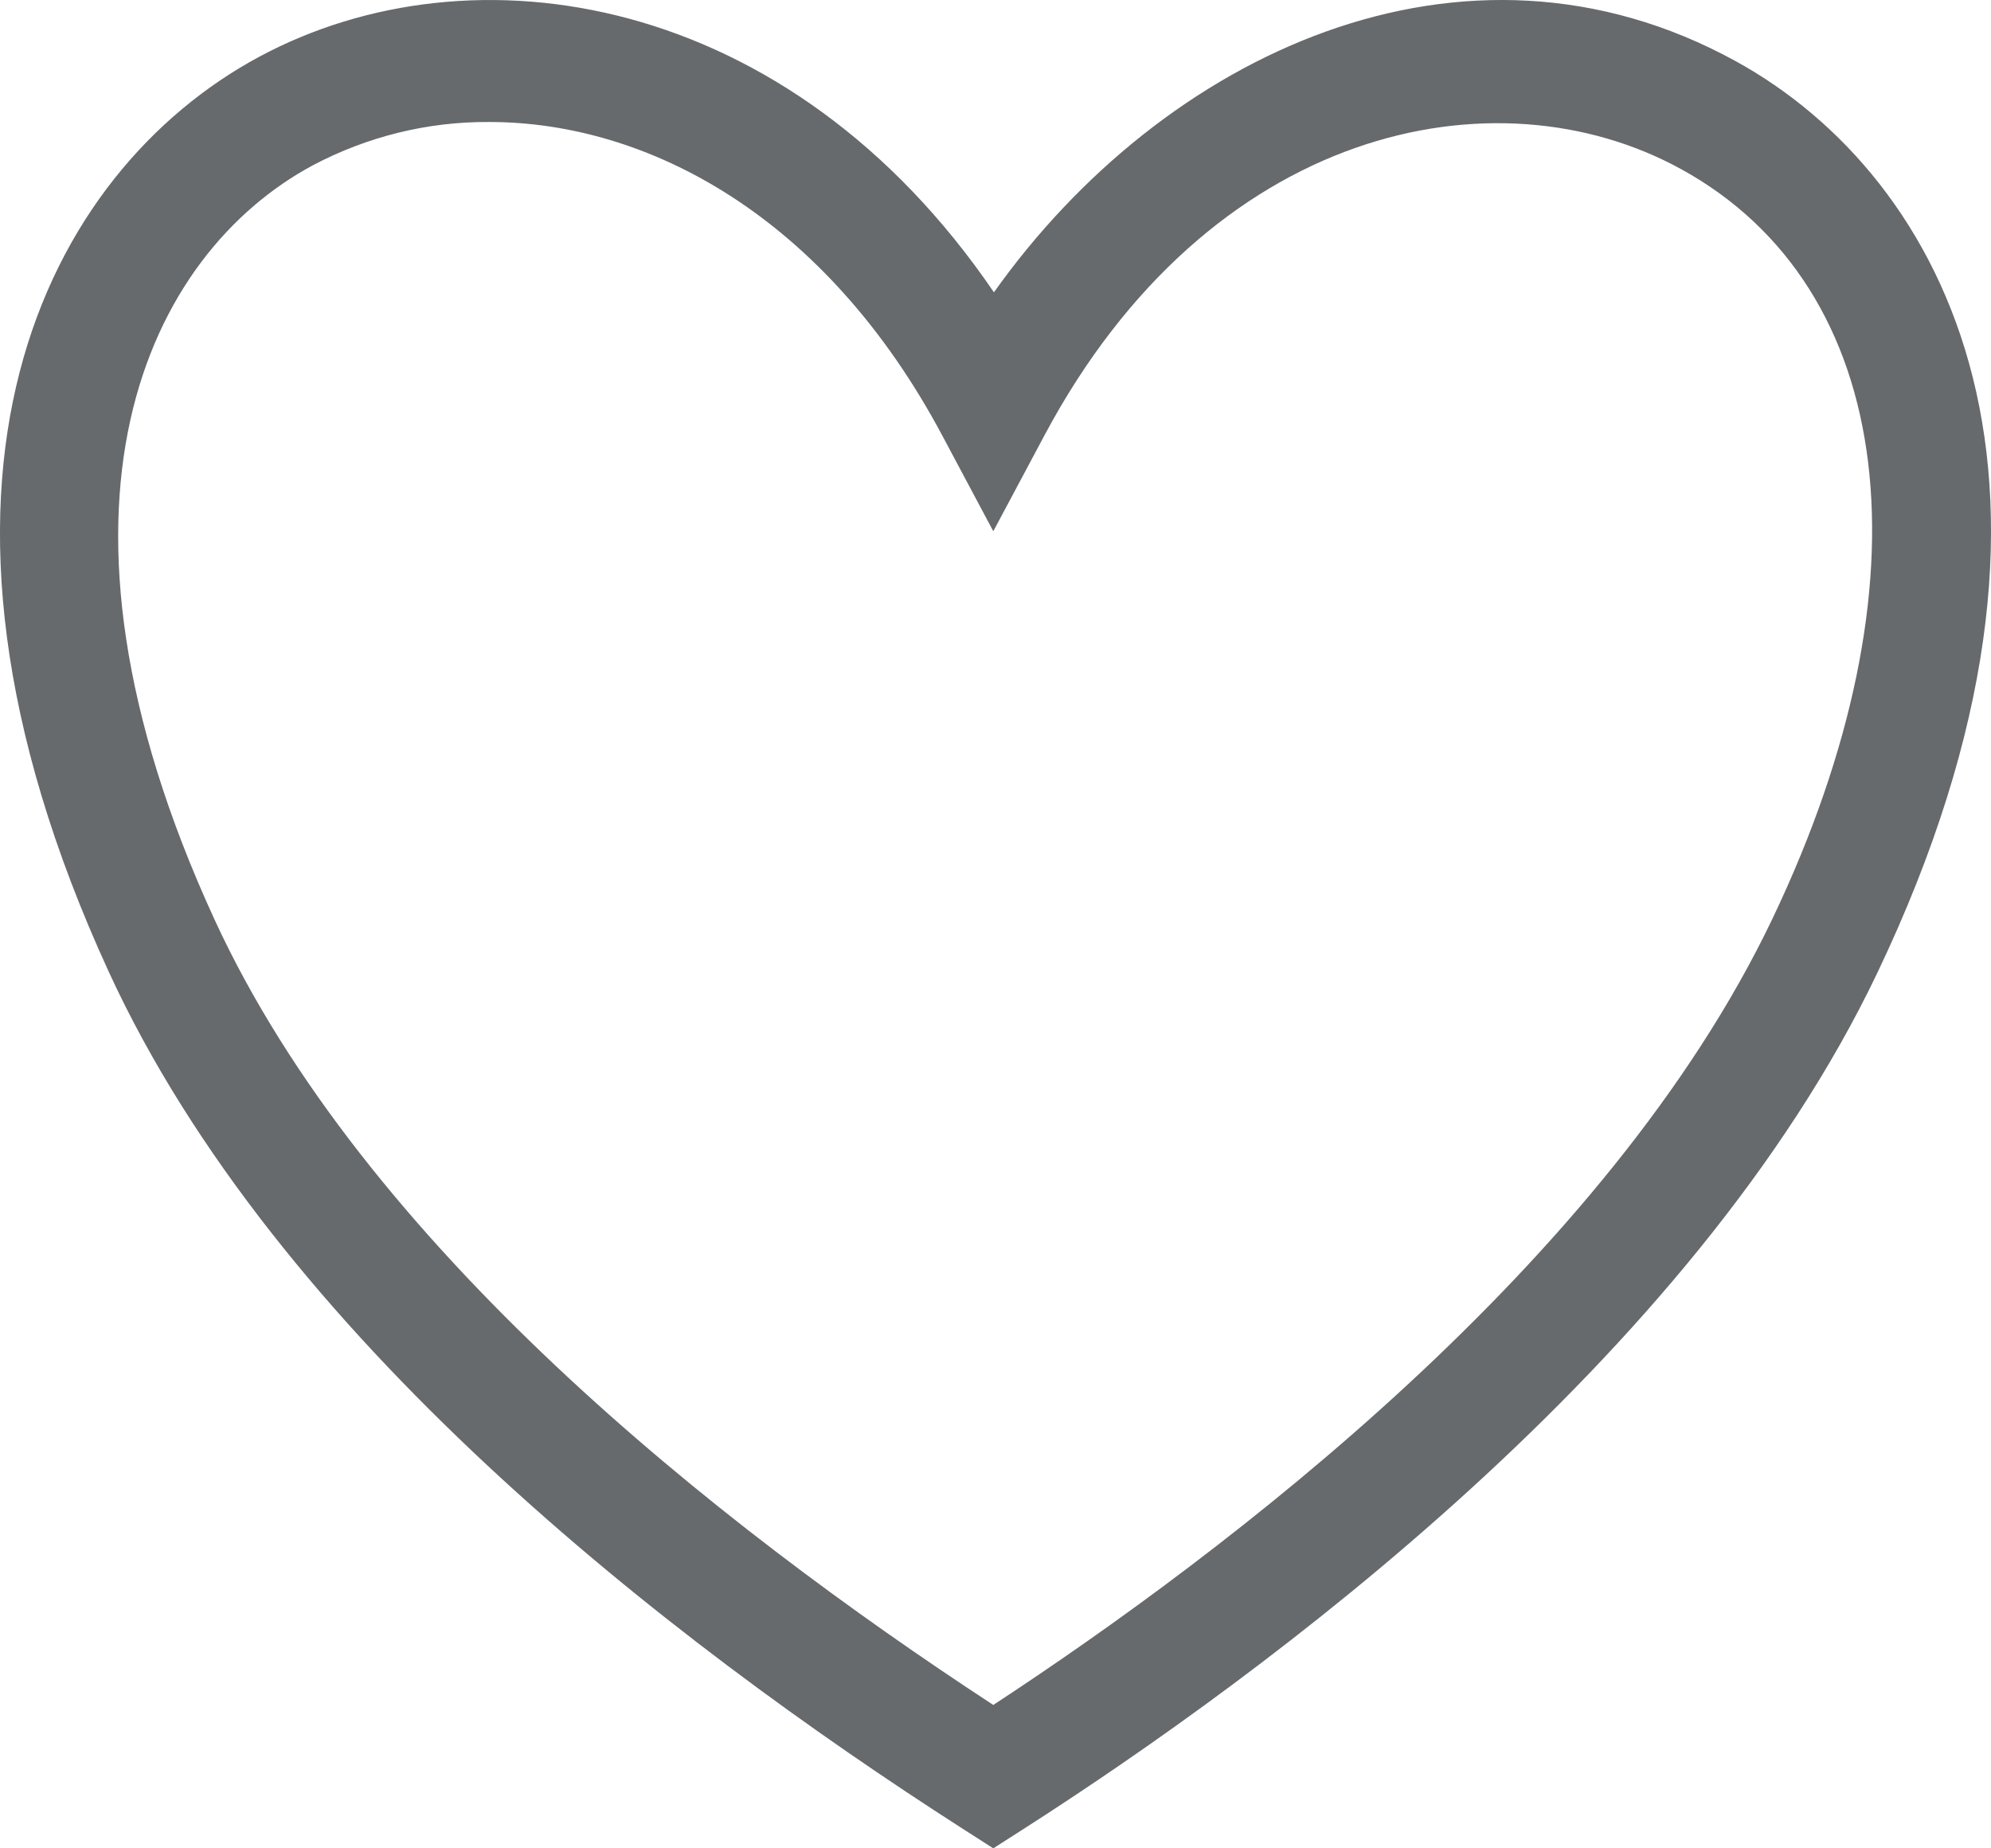 <svg width="28" height="26" viewBox="0 0 28 26" fill="none" xmlns="http://www.w3.org/2000/svg">
<path d="M13.969 26L13.538 25.724C9.357 23.043 3.88 18.778 1.532 13.675C-1.66 6.734 0.672 2.402 3.639 0.802C6.638 -0.815 11.096 -0.119 13.978 4.112C16.349 0.77 20.58 -1.243 24.407 0.859C27.373 2.487 29.675 6.823 26.401 13.686C23.802 19.133 17.767 23.566 14.4 25.724L13.969 26ZM6.879 1.716C6.016 1.71 5.165 1.92 4.396 2.327C2.083 3.574 0.334 7.1 3.016 12.933C5.113 17.491 10.039 21.413 13.969 23.983C17.246 21.834 22.616 17.767 24.927 12.922C27.187 8.186 26.681 4.047 23.64 2.378C21.032 0.946 17.008 1.773 14.688 6.125L13.969 7.473L13.25 6.124C11.604 3.038 9.108 1.716 6.879 1.716Z" fill="#666A6C"/>
</svg>
